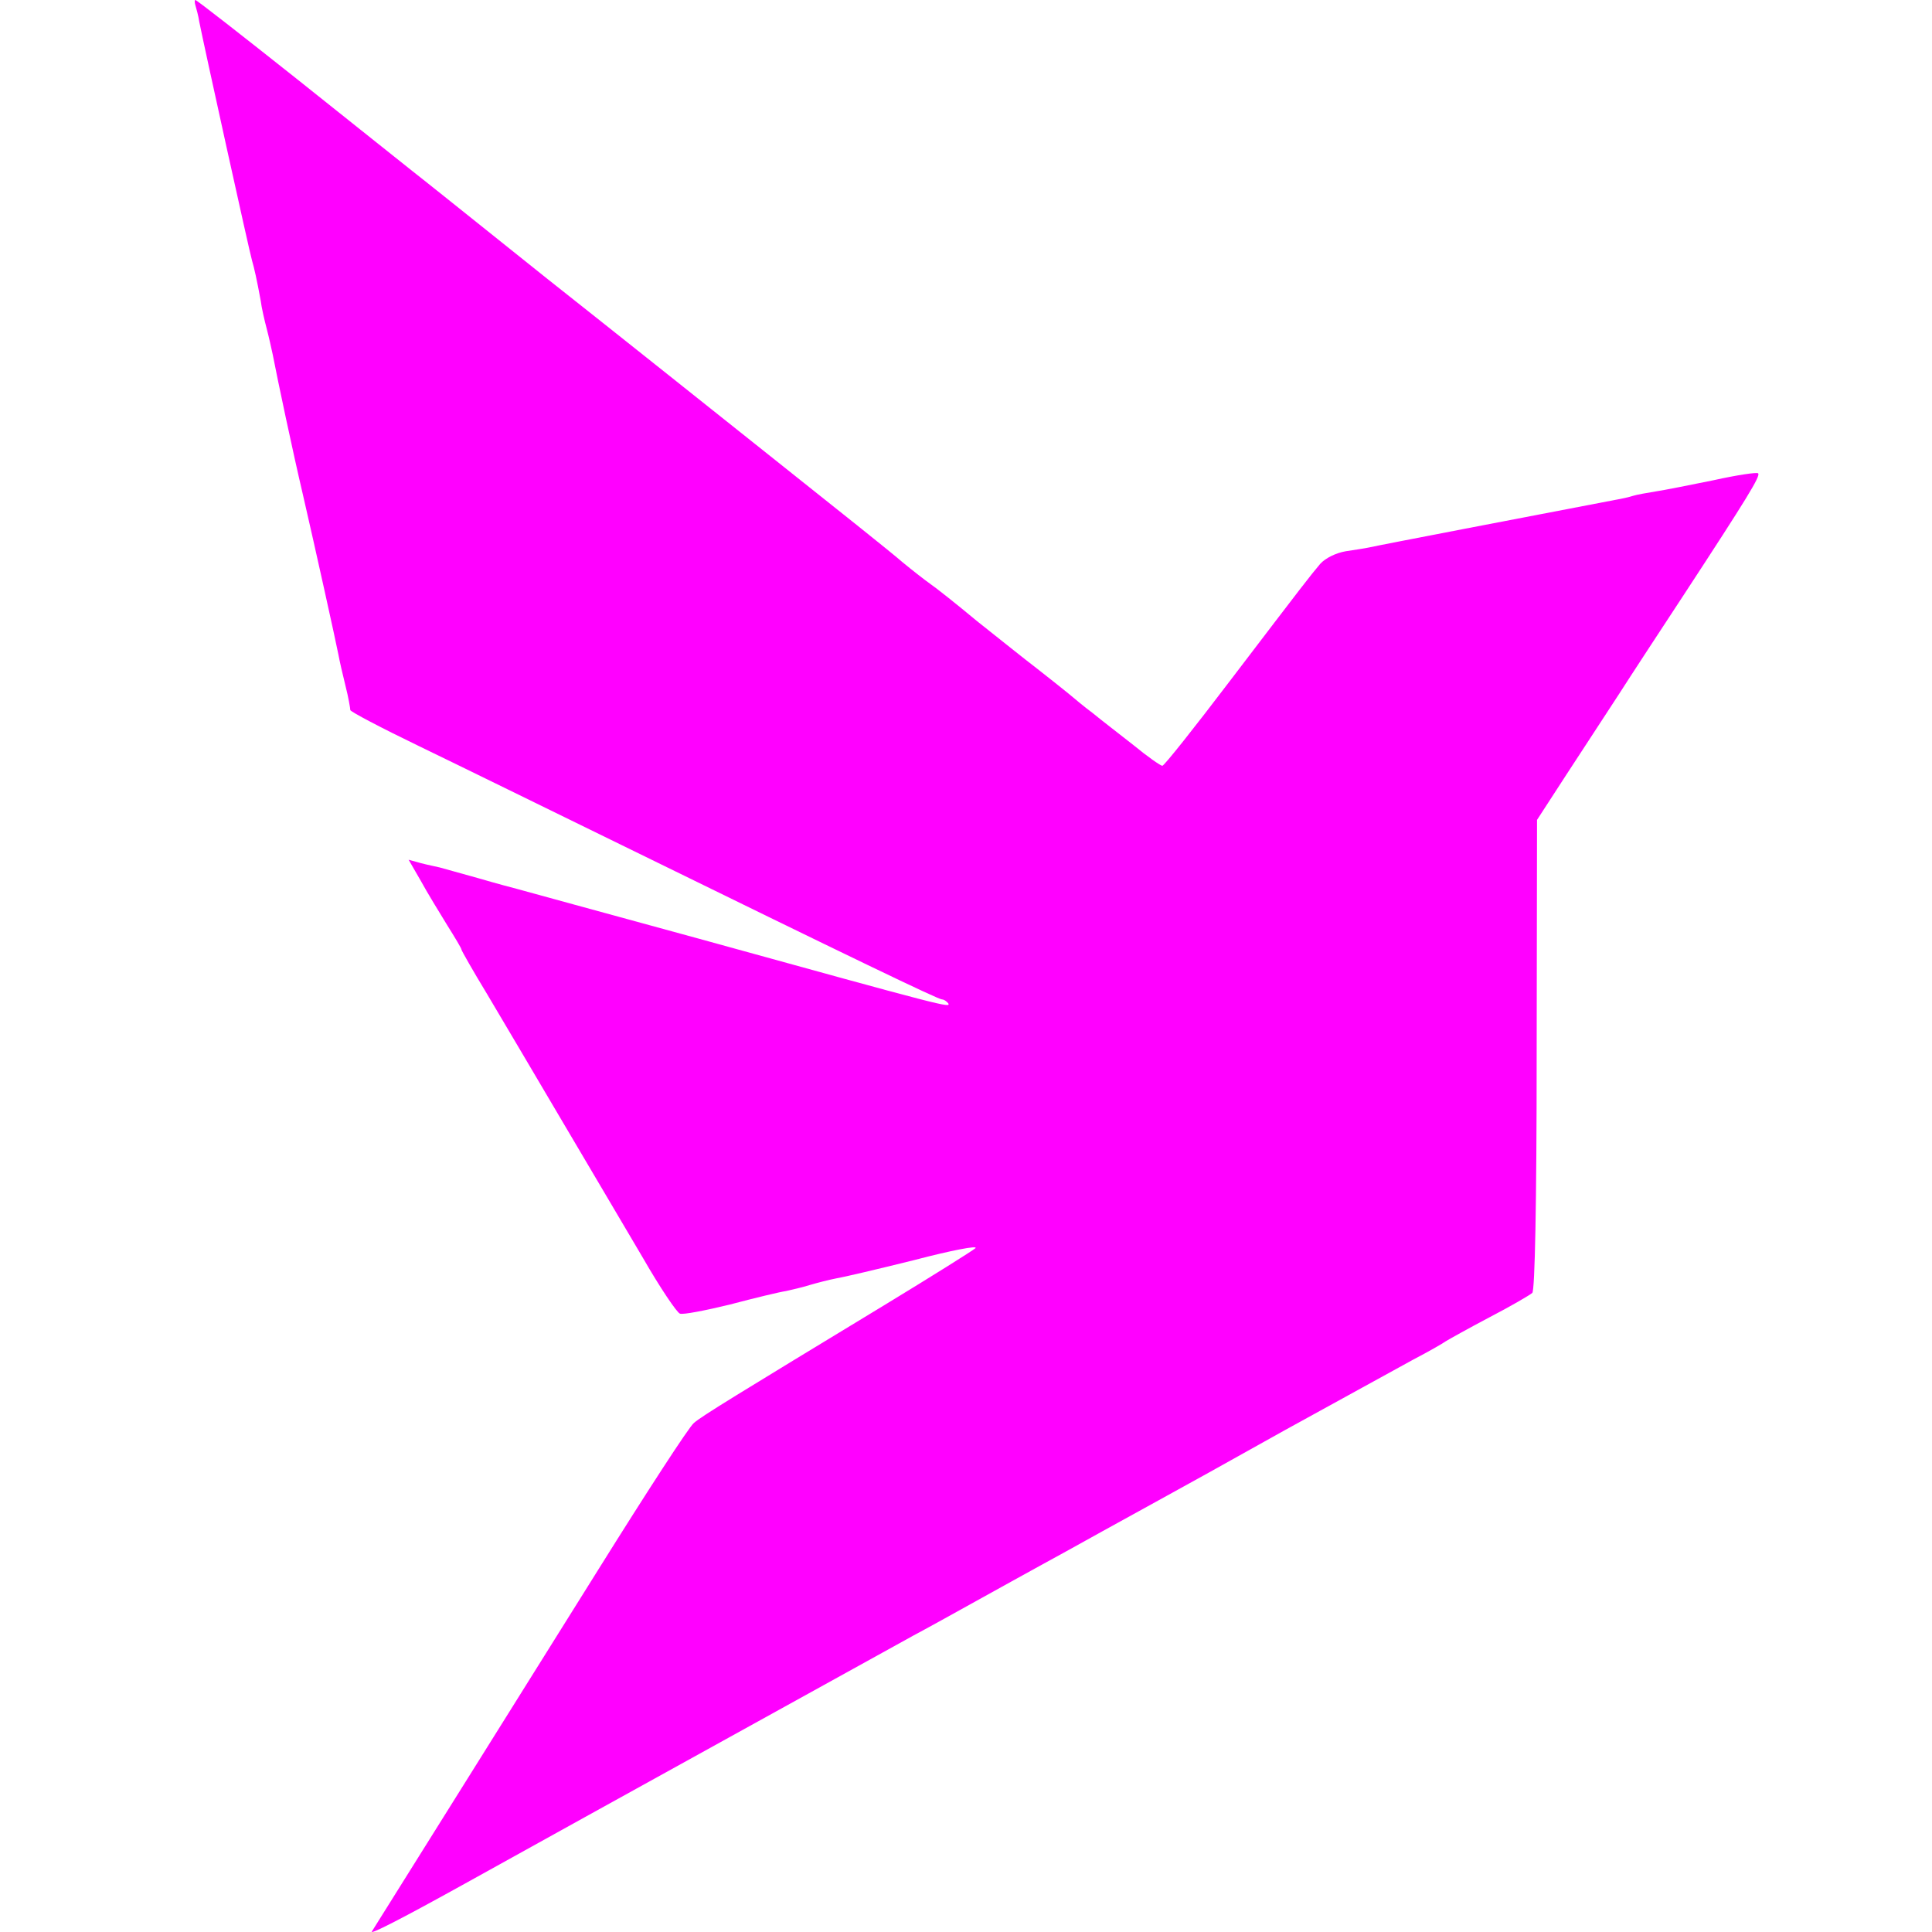 <svg width="16" height="16" viewBox="0 0 16 16" fill="none" xmlns="http://www.w3.org/2000/svg">
<g clip-path="url(#clip0_1_411)">
<path d="M1.618 0.043C1.625 0.068 1.643 0.129 1.65 0.179C1.686 0.362 2.069 2.1 2.087 2.157C2.105 2.218 2.127 2.315 2.159 2.49C2.166 2.548 2.191 2.655 2.209 2.723C2.227 2.791 2.248 2.888 2.259 2.938C2.299 3.146 2.424 3.737 2.51 4.103C2.61 4.536 2.782 5.314 2.804 5.428C2.811 5.468 2.836 5.579 2.861 5.679C2.886 5.776 2.901 5.869 2.901 5.88C2.897 5.891 3.155 6.027 3.474 6.181C3.793 6.335 4.545 6.704 5.147 6.998C7.064 7.937 7.77 8.277 7.802 8.277C7.817 8.277 7.838 8.291 7.853 8.309C7.874 8.349 7.845 8.342 5.792 7.775C4.993 7.557 4.316 7.371 4.287 7.363C4.259 7.356 4.112 7.317 3.965 7.274C3.818 7.234 3.671 7.191 3.642 7.184C3.614 7.177 3.542 7.163 3.485 7.148L3.384 7.12L3.485 7.295C3.538 7.392 3.639 7.557 3.703 7.661C3.768 7.765 3.822 7.854 3.822 7.865C3.822 7.872 3.915 8.037 4.033 8.231C4.148 8.424 4.427 8.897 4.653 9.28C4.879 9.664 5.183 10.176 5.326 10.42C5.466 10.664 5.606 10.871 5.631 10.879C5.656 10.889 5.842 10.853 6.047 10.803C6.251 10.749 6.459 10.699 6.509 10.692C6.559 10.681 6.649 10.66 6.706 10.642C6.767 10.624 6.864 10.599 6.921 10.588C6.982 10.578 7.276 10.509 7.577 10.434C7.878 10.355 8.103 10.312 8.078 10.337C8.053 10.359 7.716 10.57 7.333 10.803C6.104 11.549 5.81 11.728 5.746 11.785C5.706 11.817 5.355 12.358 4.961 12.989C4.359 13.953 3.151 15.881 3.08 15.995C3.058 16.027 3.316 15.895 3.822 15.615C4.911 15.01 7.43 13.62 7.566 13.544C7.666 13.491 7.899 13.362 8.086 13.258C8.272 13.154 8.508 13.025 8.605 12.971C8.705 12.917 8.938 12.788 9.125 12.684C9.311 12.581 9.547 12.451 9.644 12.398C9.744 12.344 10.189 12.097 10.637 11.846C11.088 11.599 11.561 11.337 11.694 11.265C11.83 11.194 11.955 11.122 11.973 11.108C11.995 11.094 12.156 11.004 12.332 10.911C12.511 10.818 12.672 10.724 12.69 10.707C12.711 10.685 12.726 9.979 12.726 8.732L12.729 6.79L12.973 6.414C13.109 6.206 13.303 5.909 13.406 5.751C13.507 5.593 13.751 5.221 13.944 4.927C14.471 4.121 14.582 3.941 14.56 3.92C14.553 3.909 14.385 3.934 14.191 3.977C13.994 4.017 13.779 4.06 13.711 4.07C13.643 4.081 13.557 4.096 13.525 4.106C13.492 4.117 13.428 4.131 13.381 4.139C12.693 4.271 11.418 4.515 11.342 4.533C11.31 4.54 11.221 4.554 11.146 4.565C11.063 4.579 10.977 4.622 10.934 4.669C10.841 4.78 10.816 4.812 10.185 5.64C9.891 6.027 9.641 6.342 9.626 6.342C9.612 6.342 9.504 6.267 9.386 6.17C9.268 6.077 9.114 5.959 9.049 5.905C8.981 5.855 8.892 5.78 8.849 5.744C8.806 5.708 8.687 5.615 8.587 5.536C8.483 5.457 8.261 5.278 8.089 5.142C7.921 5.002 7.749 4.866 7.706 4.837C7.666 4.809 7.559 4.726 7.473 4.655C7.387 4.579 6.914 4.203 6.419 3.809C5.928 3.418 5.079 2.741 4.535 2.311C3.994 1.878 3.488 1.473 3.413 1.415C3.338 1.354 2.908 1.014 2.456 0.652C2.005 0.294 1.629 0 1.618 0C1.611 0 1.611 0.021 1.618 0.043Z" fill="#FF00FF"/>
</g>
<defs>
<clipPath id="clip0_1_411">
<rect width="16" height="16" fill="white"/>
</clipPath>
</defs>
</svg>
